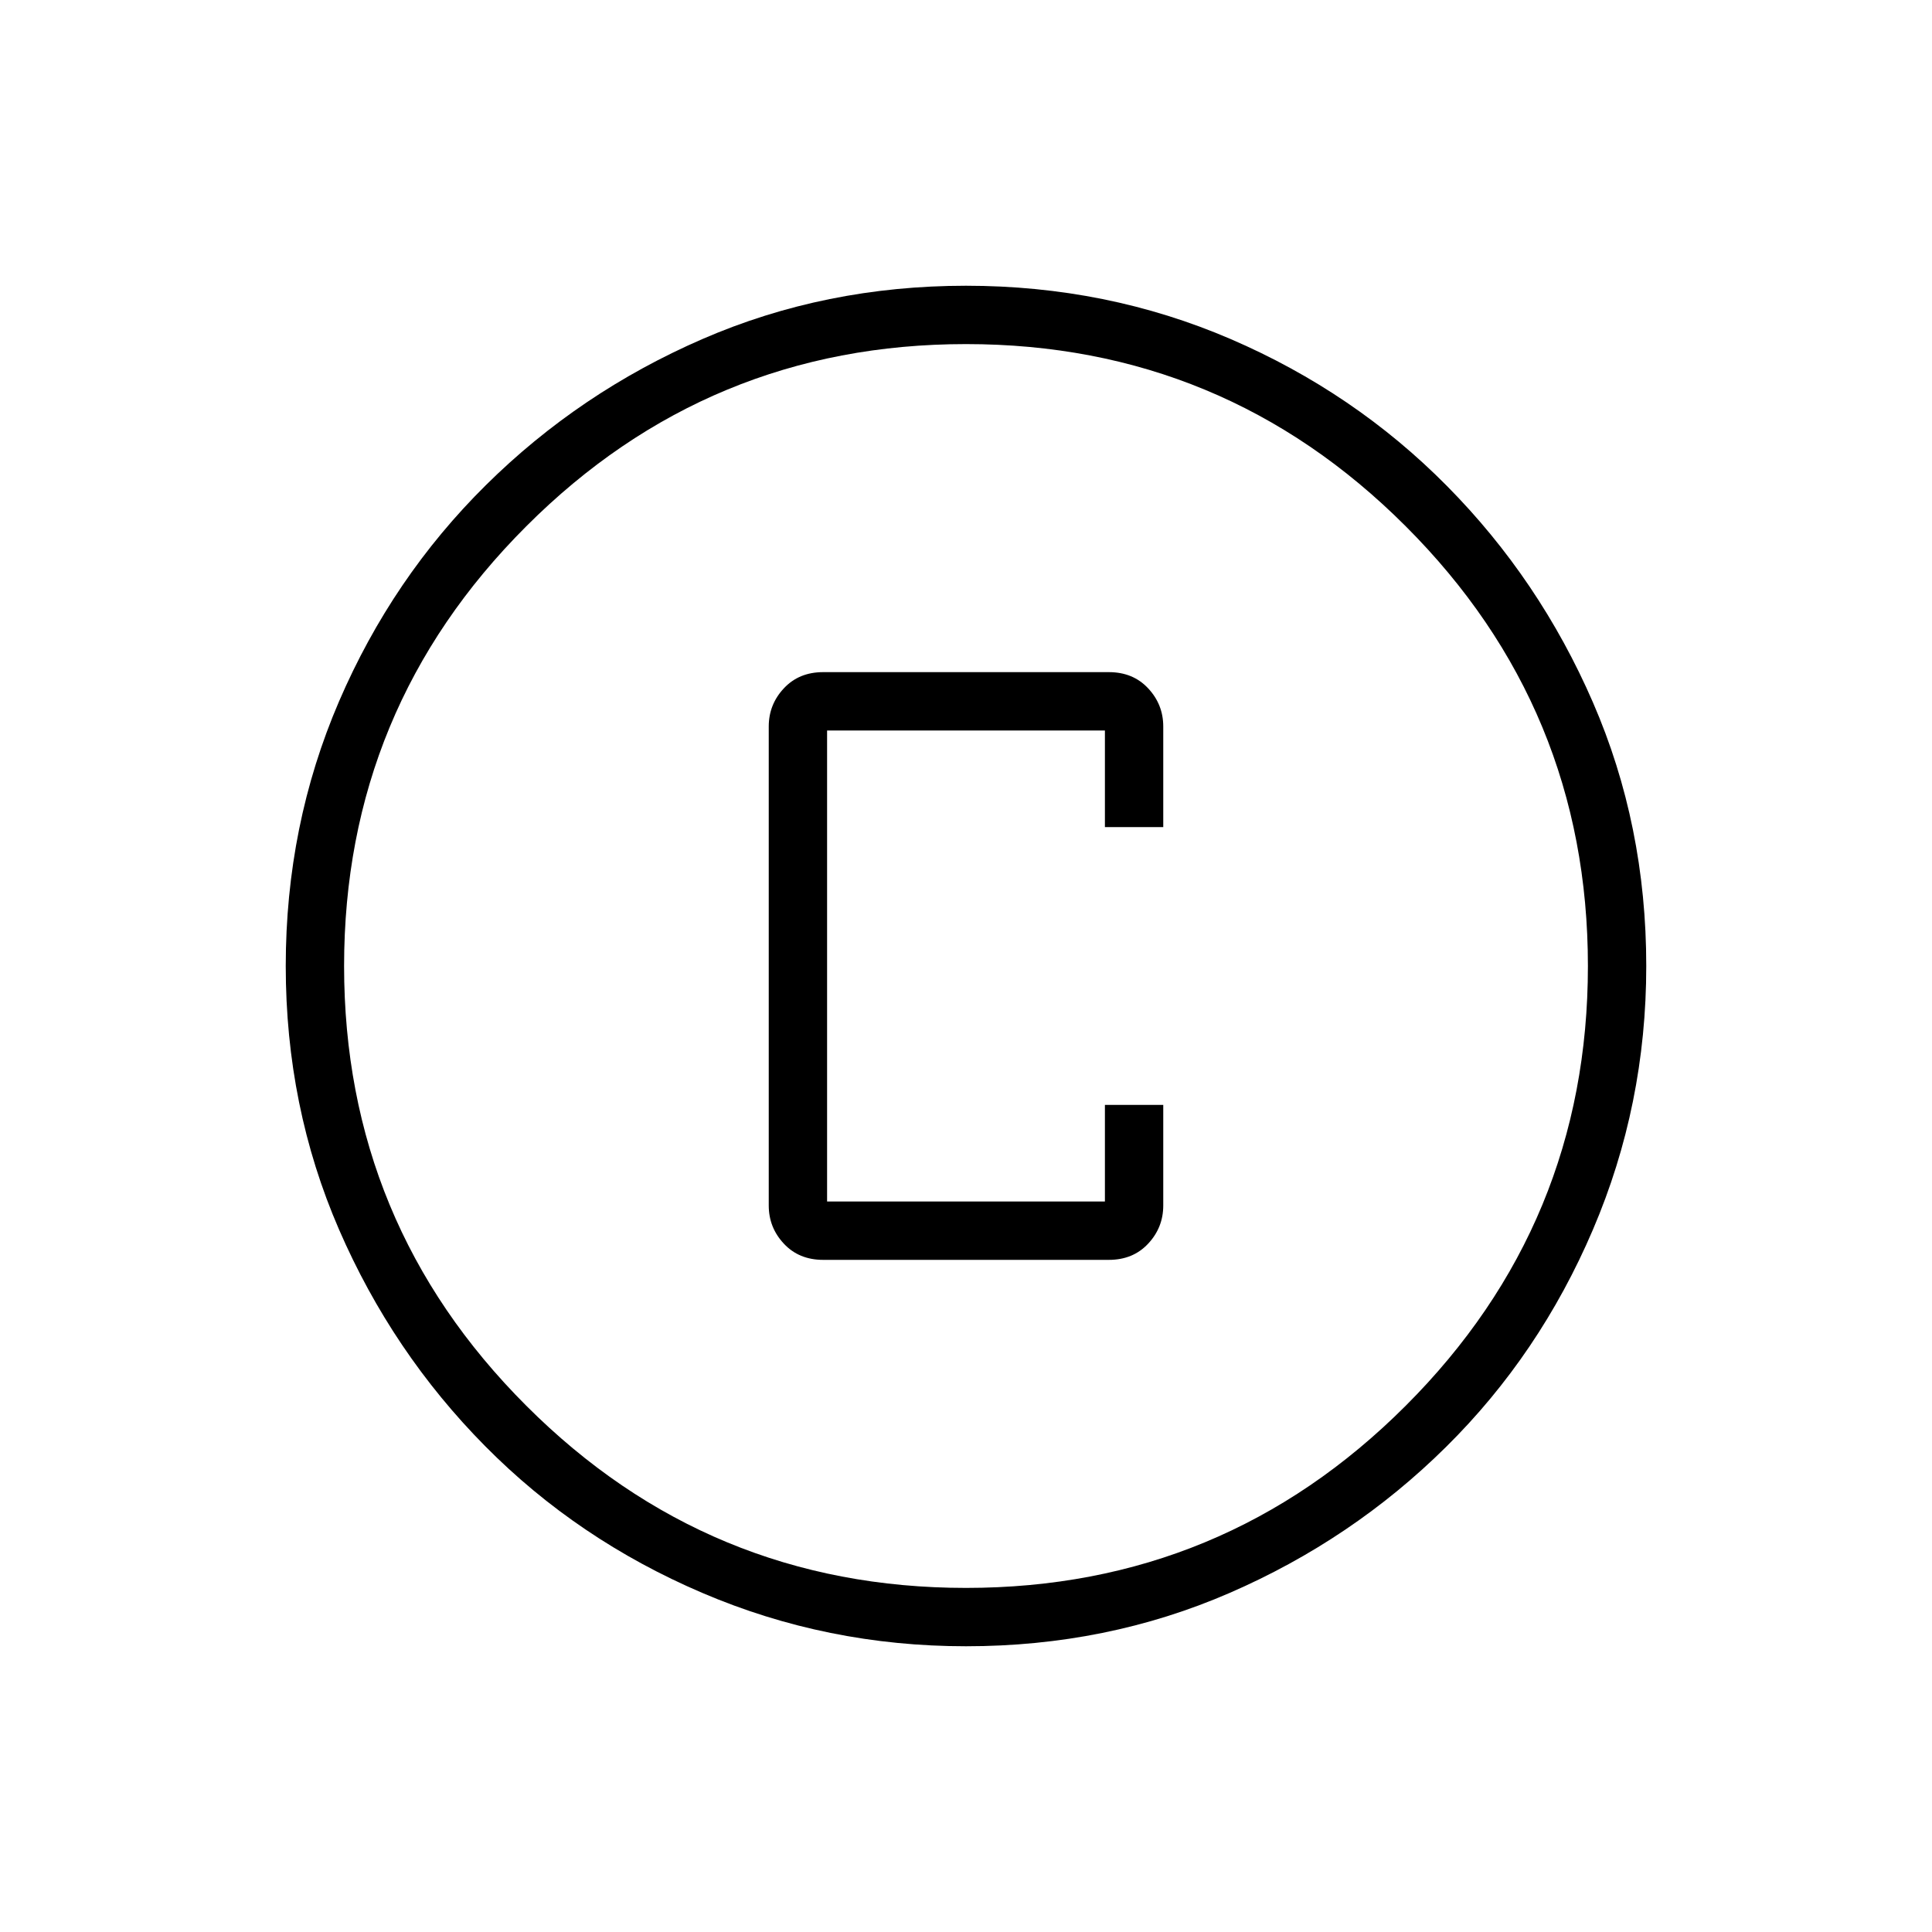 <svg xmlns="http://www.w3.org/2000/svg" height="20" width="20"><path d="M8.521 13.042h2.958q.25 0 .406-.167.157-.167.157-.396v-1.041h-.604v1H8.562V7.562h2.876v1h.604V7.521q0-.229-.157-.396-.156-.167-.406-.167H8.521q-.25 0-.406.167-.157.167-.157.396v4.958q0 .229.157.396.156.167.406.167Zm1.479 4q-1.438 0-2.729-.552-1.292-.552-2.25-1.521-.959-.969-1.511-2.24-.552-1.271-.552-2.729 0-1.458.552-2.74.552-1.281 1.521-2.239Q6 4.062 7.271 3.51 8.542 2.958 10 2.958q1.458 0 2.74.552 1.281.552 2.239 1.521.959.969 1.511 2.24.552 1.271.552 2.729 0 1.438-.552 2.729-.552 1.292-1.521 2.25-.969.959-2.24 1.511-1.271.552-2.729.552Zm0-.604q2.667 0 4.552-1.886 1.886-1.885 1.886-4.552t-1.886-4.552Q12.667 3.562 10 3.562T5.448 5.448Q3.562 7.333 3.562 10t1.886 4.552Q7.333 16.438 10 16.438ZM10 10Z"/></svg>